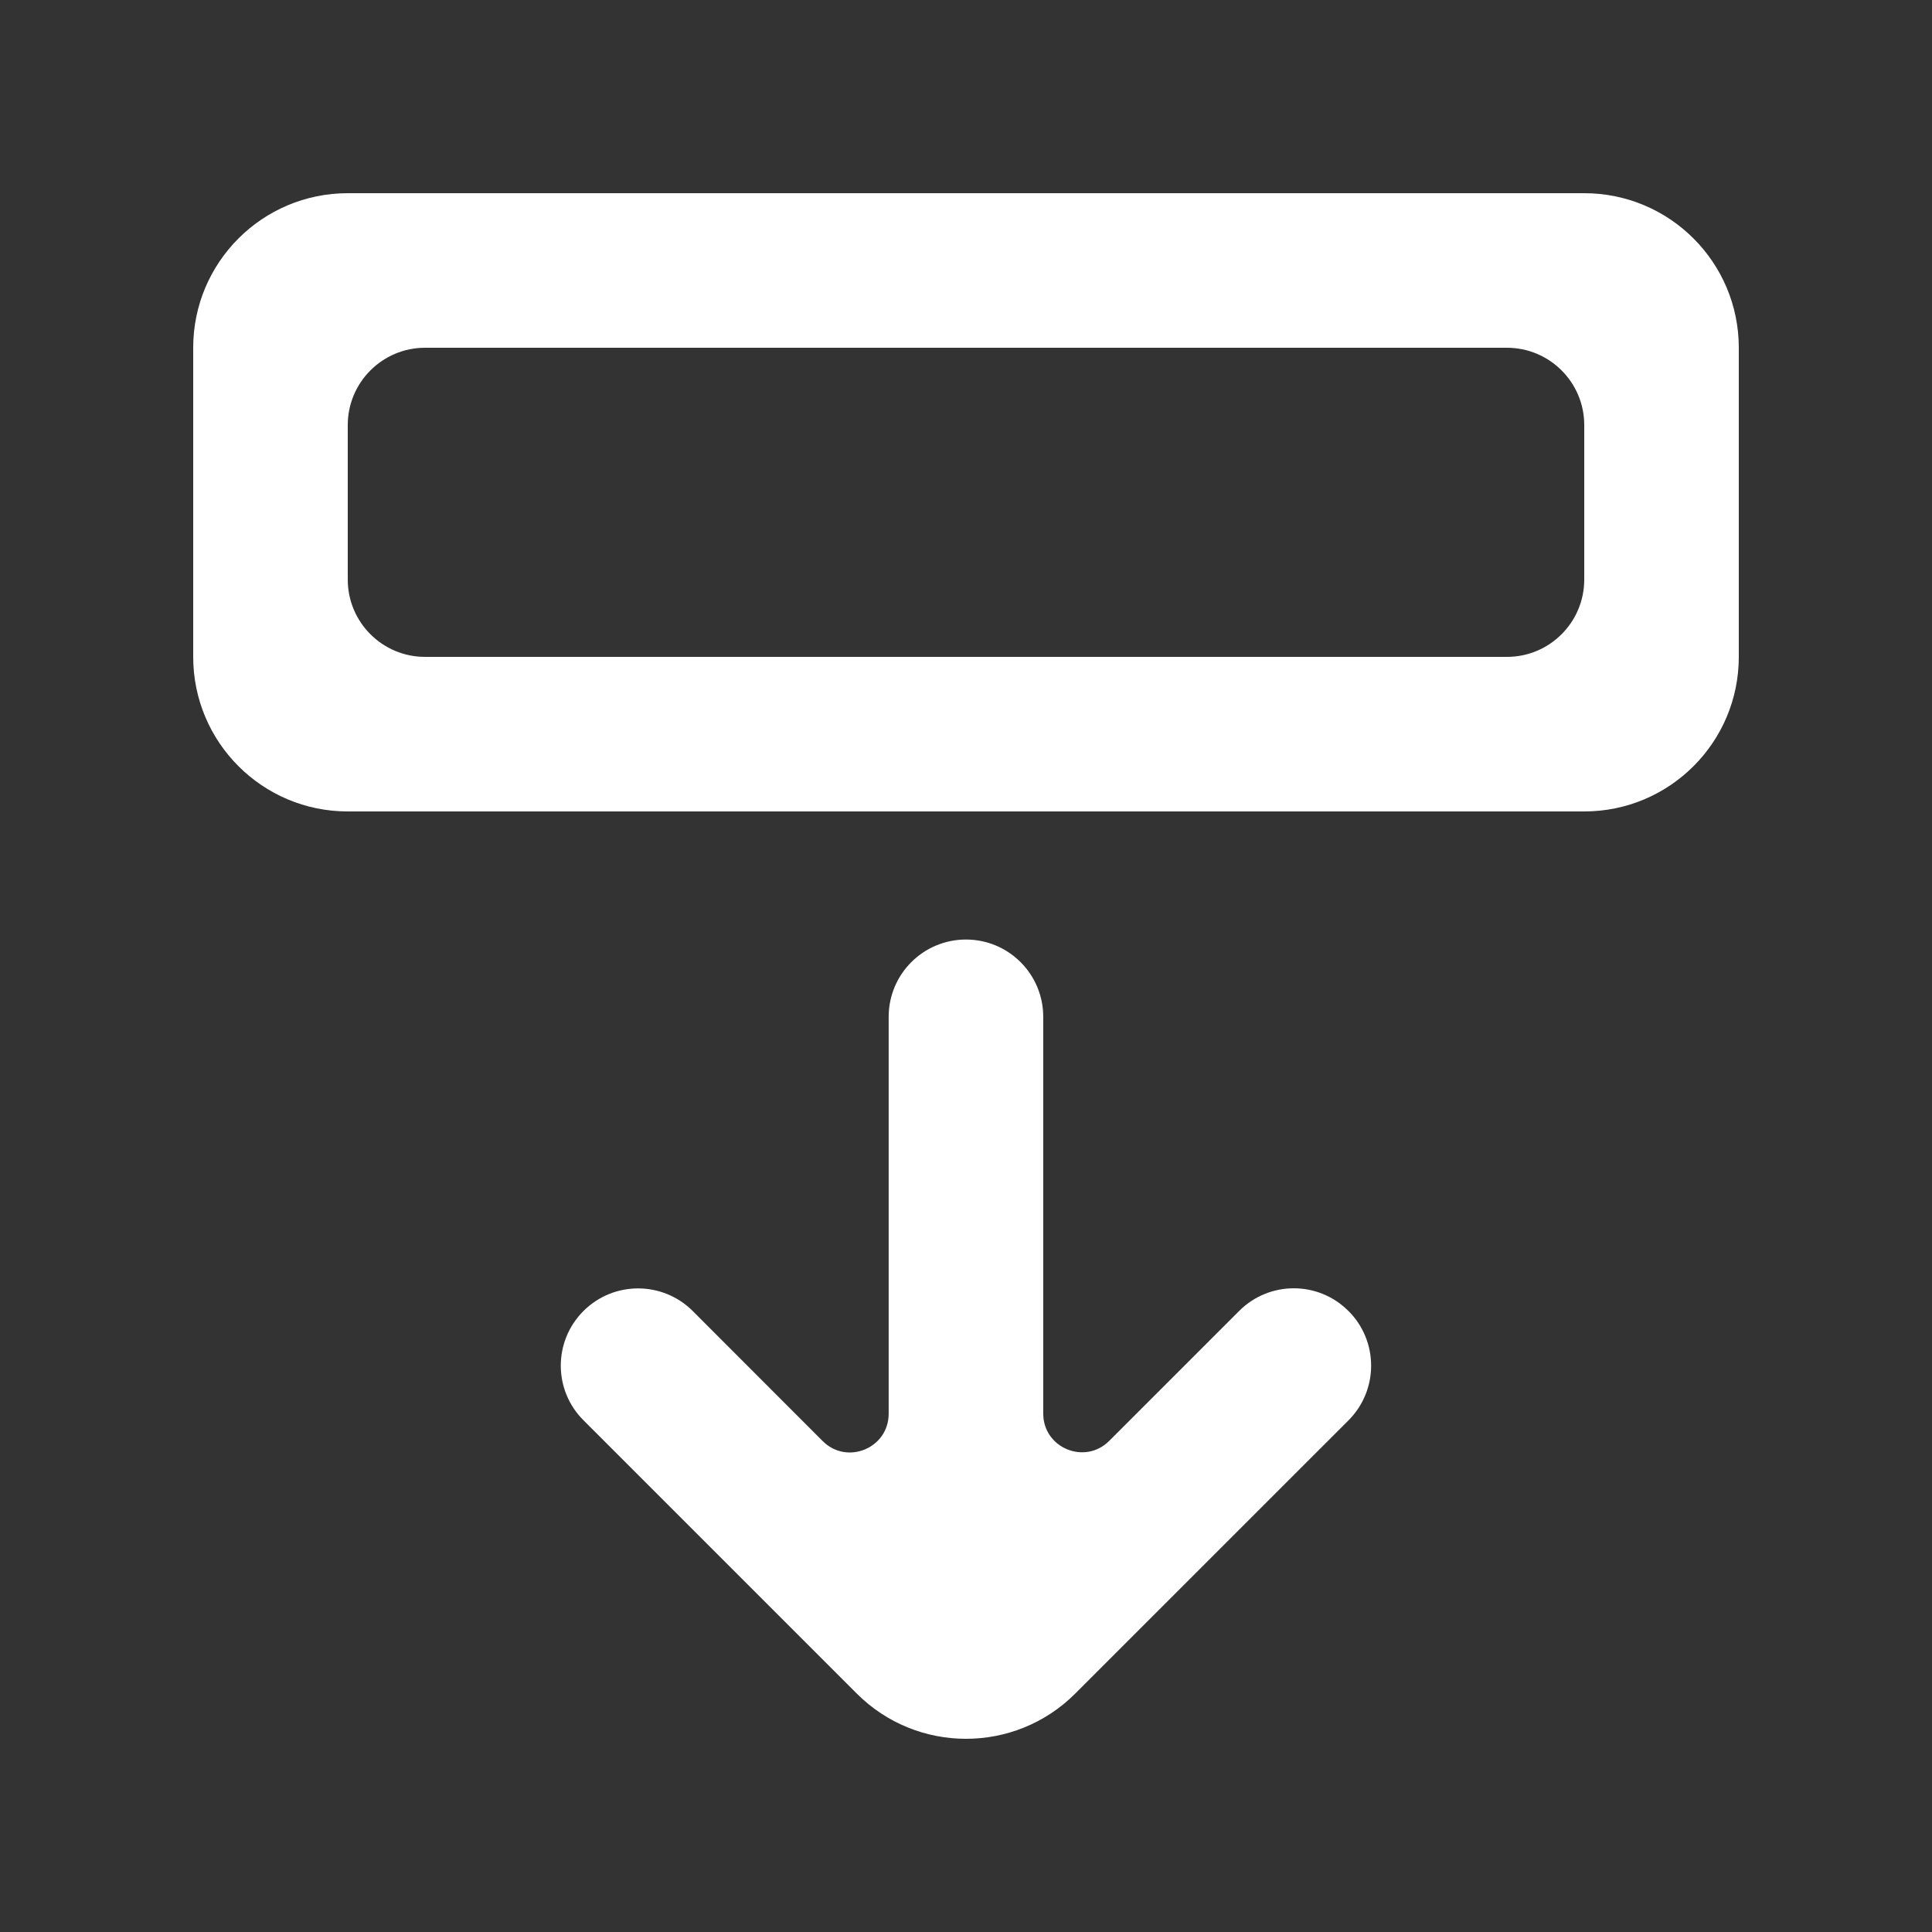 <!-- Generated by IcoMoon.io -->
<svg version="1.1" xmlns="http://www.w3.org/2000/svg" width="40" height="40" viewBox="0 0 40 40">
<rect x="0" y="0" width="40" height="40" fill="#333333" stroke="none"/>
<title>mp-arrow_down-6</title>
<path fill="#fff" d="M32.8 8.8c0-0.883-0.717-1.6-1.6-1.6h-22.4c-0.883 0-1.6 0.717-1.6 1.6v3.2c0 0.883 0.717 1.6 1.6 1.6h22.4c0.883 0 1.6-0.717 1.6-1.6v-3.2zM36 7.2v6.4c0 1.768-1.434 3.2-3.2 3.2h-25.6c-1.768 0-3.2-1.432-3.2-3.2v-6.4c0-1.768 1.432-3.2 3.2-3.2h25.6c1.766 0 3.2 1.432 3.2 3.2v0zM27.918 27.142c0.626 0.624 0.626 1.638 0.002 2.264-4.562 4.56-4.754 4.752-5.659 5.658-1.248 1.248-3.274 1.248-4.522 0l-5.659-5.659c-0.626-0.624-0.626-1.637 0-2.262 0.624-0.624 1.637-0.624 2.262 0l2.691 2.693c0.504 0.504 1.366 0.147 1.366-0.566v-8.218c0-0.885 0.717-1.6 1.6-1.6s1.6 0.715 1.6 1.6v8.214c0 0.714 0.862 1.070 1.366 0.566l2.69-2.69c0.626-0.626 1.638-0.626 2.262 0v0z"></path>
</svg>
